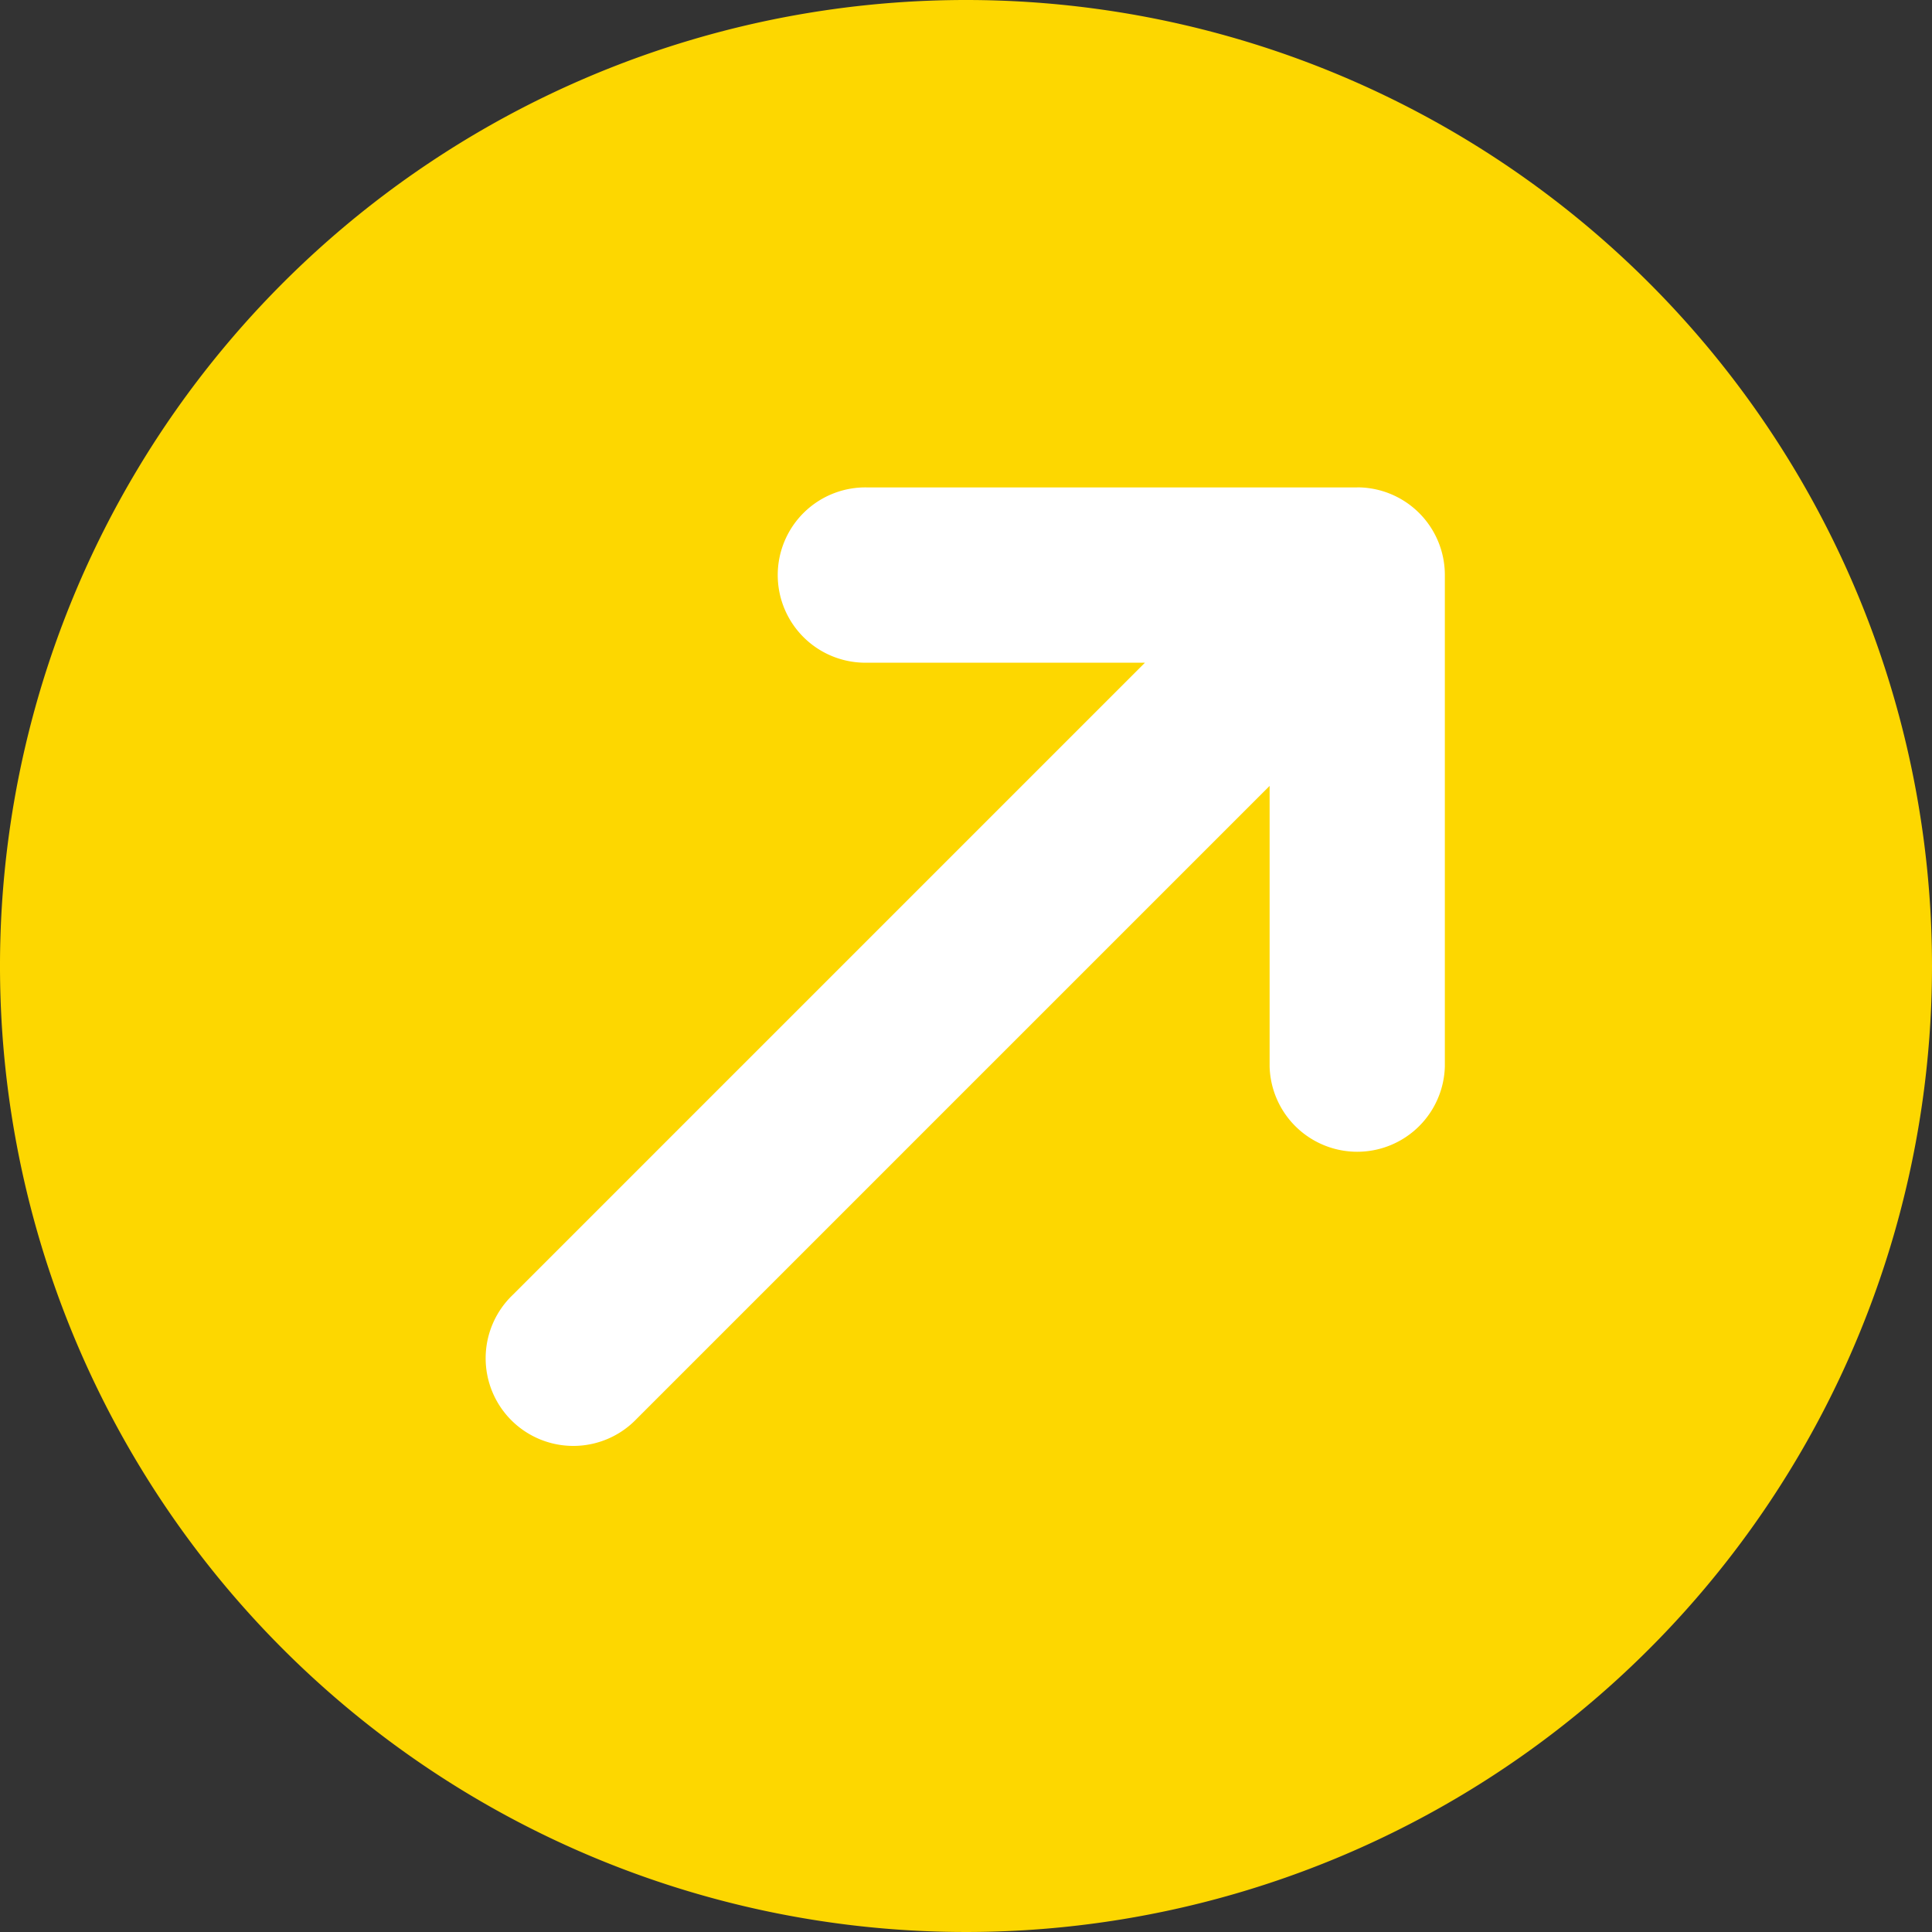 <svg xmlns="http://www.w3.org/2000/svg" xmlns:xlink="http://www.w3.org/1999/xlink" width="27" height="27" viewBox="0 0 27 27">
  <rect x="0" y="0" width="27" height="27" fill="#333333" stroke="none"/>
  <defs>
    <clipPath id="clip-path">
      <rect id="Rectangle_162" data-name="Rectangle 162" width="27" height="27" fill="none"/>
    </clipPath>
  </defs>
  <g id="Group_173" data-name="Group 173" transform="translate(0 0)">
    <g id="Group_172" data-name="Group 172" transform="translate(0 0)" clip-path="url(#clip-path)">
      <path id="Path_2275" data-name="Path 2275" d="M27,13.5A13.5,13.5,0,1,1,13.5,0,13.5,13.5,0,0,1,27,13.5" transform="translate(0 0)" fill="#fdd700"/>
      <path id="Path_2276" data-name="Path 2276" d="M26.057,13.906H19.218a1.225,1.225,0,1,0,0,2.449H23.09l-8.836,8.836a1.225,1.225,0,1,0,1.732,1.732l8.846-8.846V22a1.225,1.225,0,0,0,2.449,0v-6.87a1.225,1.225,0,0,0-1.225-1.225" transform="translate(-7.089 -7.094)" fill="#fff"/>
    </g>
  </g>
</svg>
